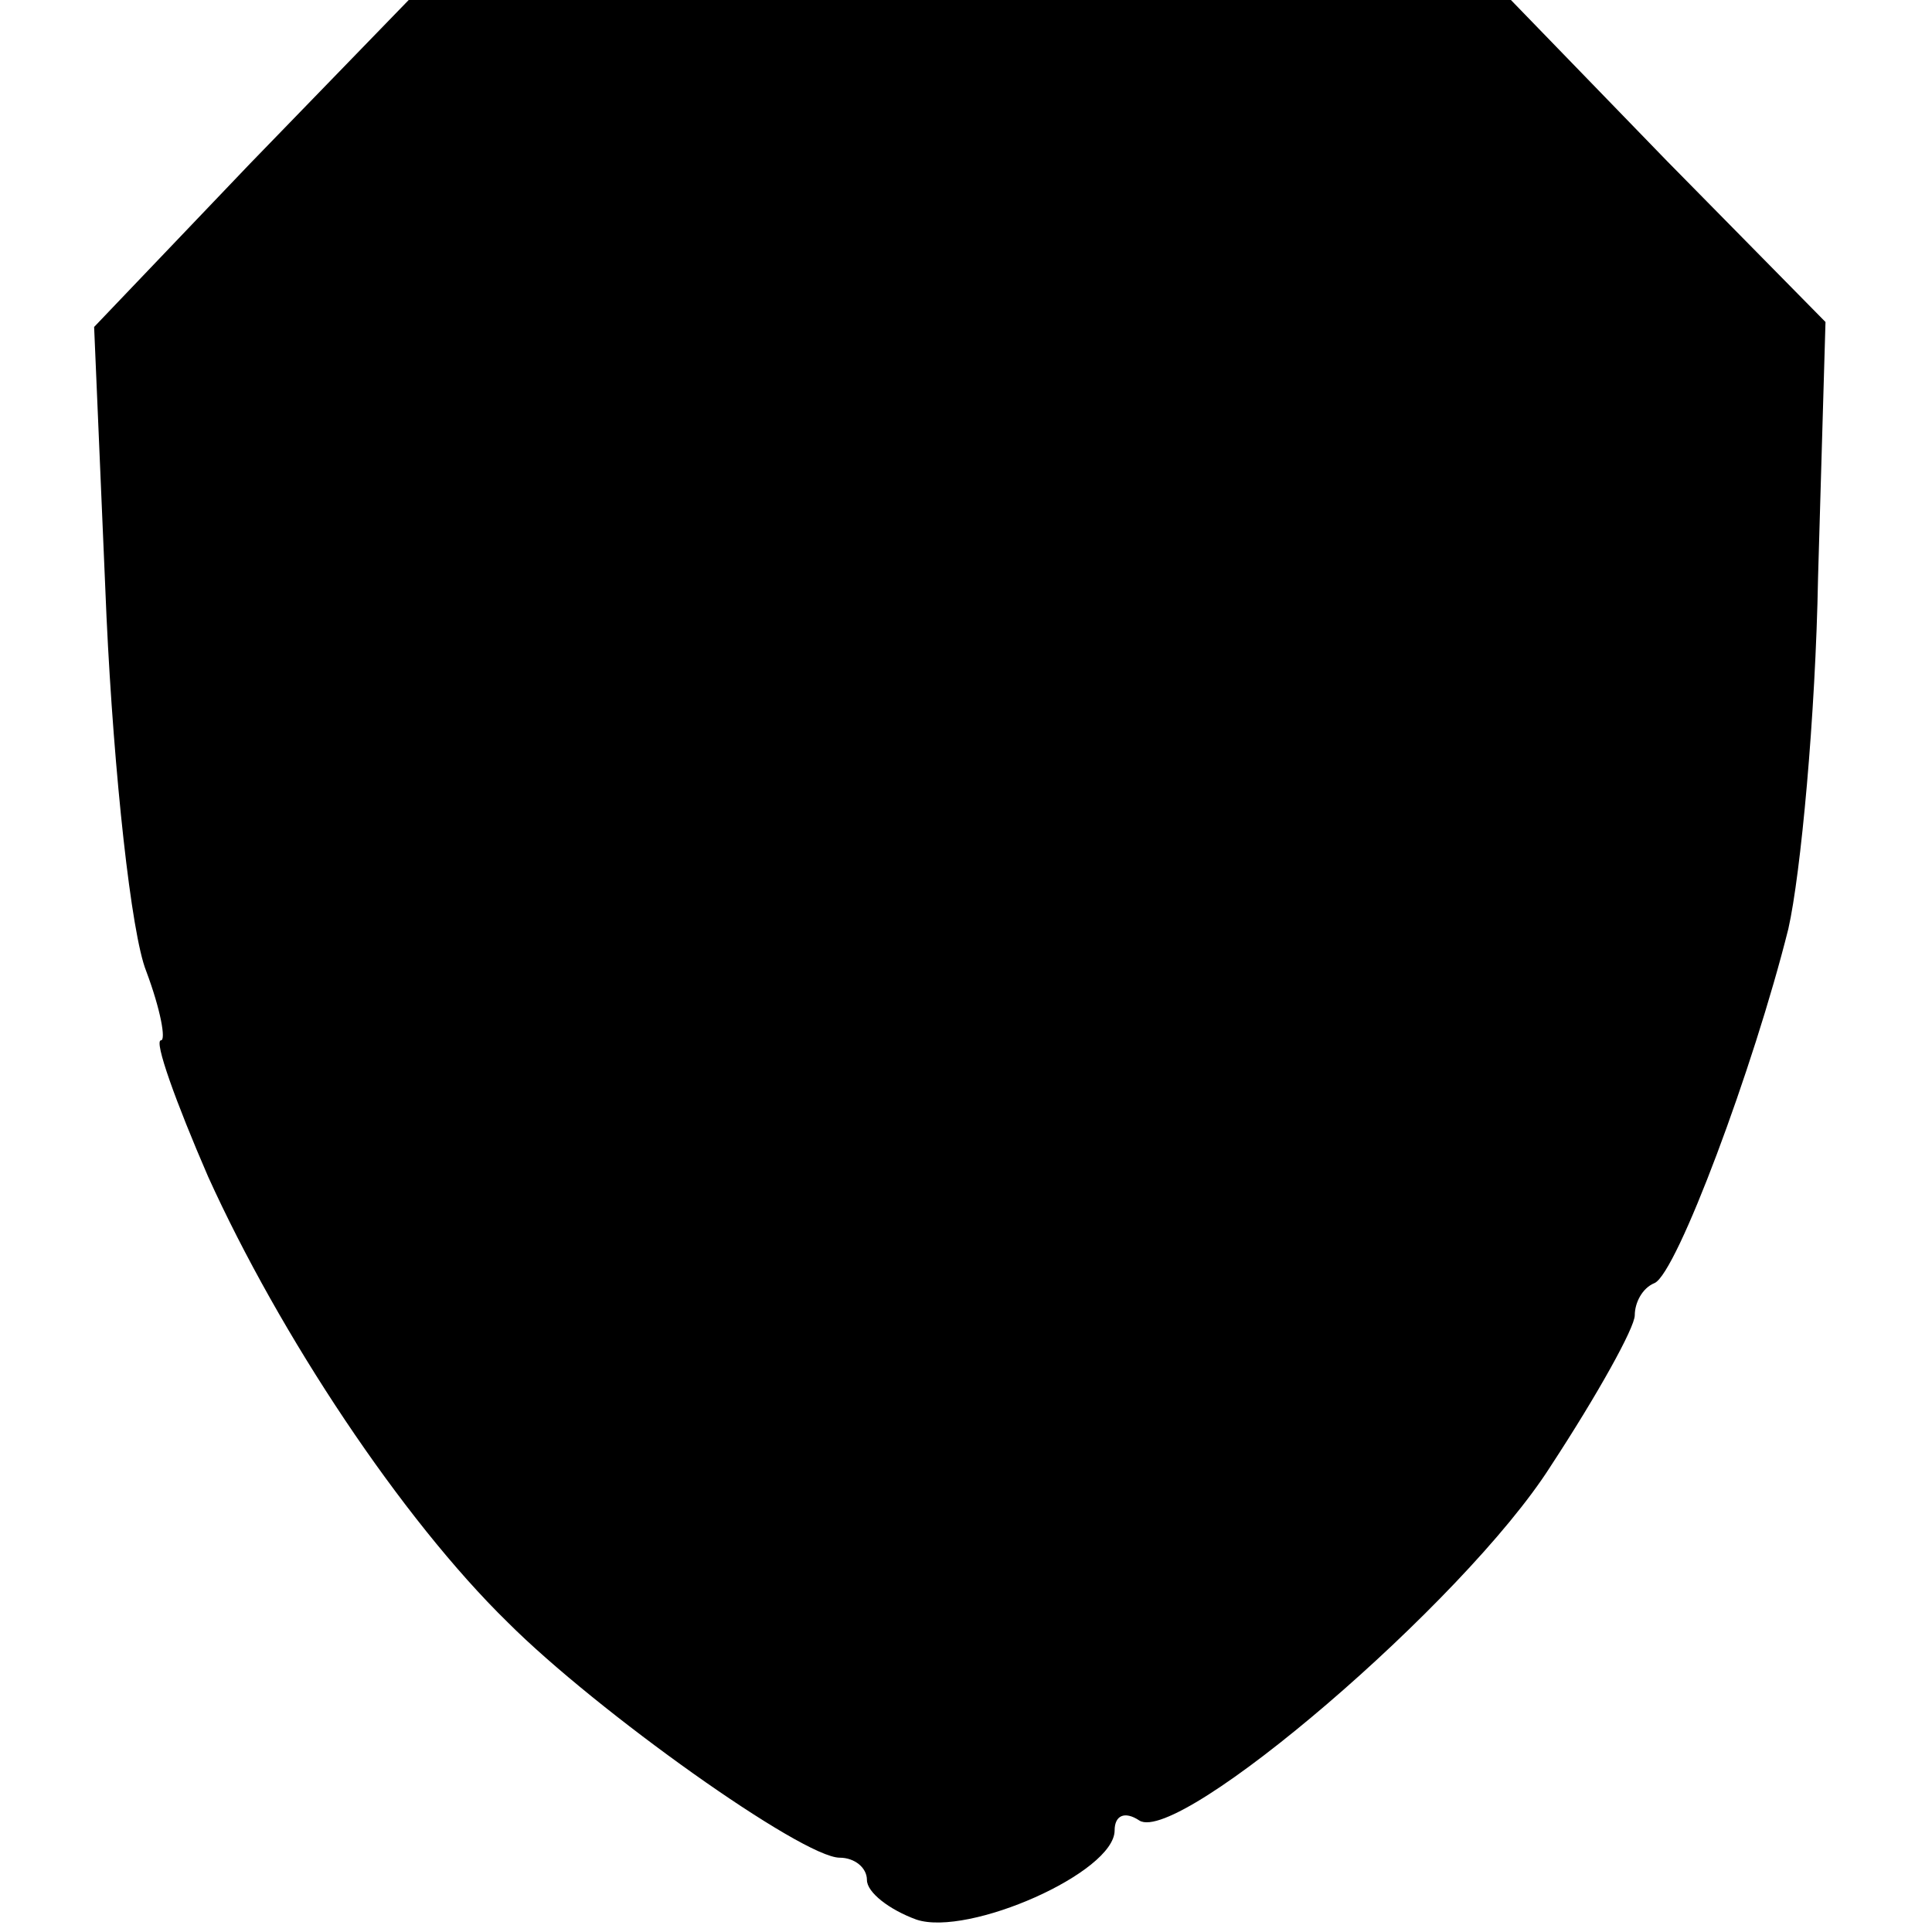 <?xml version="1.0" standalone="no"?>
<!DOCTYPE svg PUBLIC "-//W3C//DTD SVG 20010904//EN"
 "http://www.w3.org/TR/2001/REC-SVG-20010904/DTD/svg10.dtd">
<svg version="1.0" xmlns="http://www.w3.org/2000/svg"
 width="78pt" height="78pt" viewBox="0 0 78 78"
 preserveAspectRatio="xMidYMid meet">
<g transform="translate(0,78) scale(0.1,-0.1)"
fill="#000000" stroke="none">
<path d="M101 714 l-63 -66 5 -117 c3 -64 10 -128 16 -143 6 -16 8 -28 6 -28
-3 0 6 -25 19 -55 29 -64 78 -138 121 -180 36 -36 119 -95 134 -95 6 0 11 -4
11 -9 0 -5 9 -12 20 -16 21 -7 80 19 80 36 0 6 4 8 10 4 16 -10 131 88 166
143 19 29 34 56 34 61 0 5 3 11 8 13 9 4 40 87 54 143 5 22 11 86 12 142 l3
103 -64 65 -63 65 -223 0 -222 0 -64 -66z"/>
</g>
</svg>
